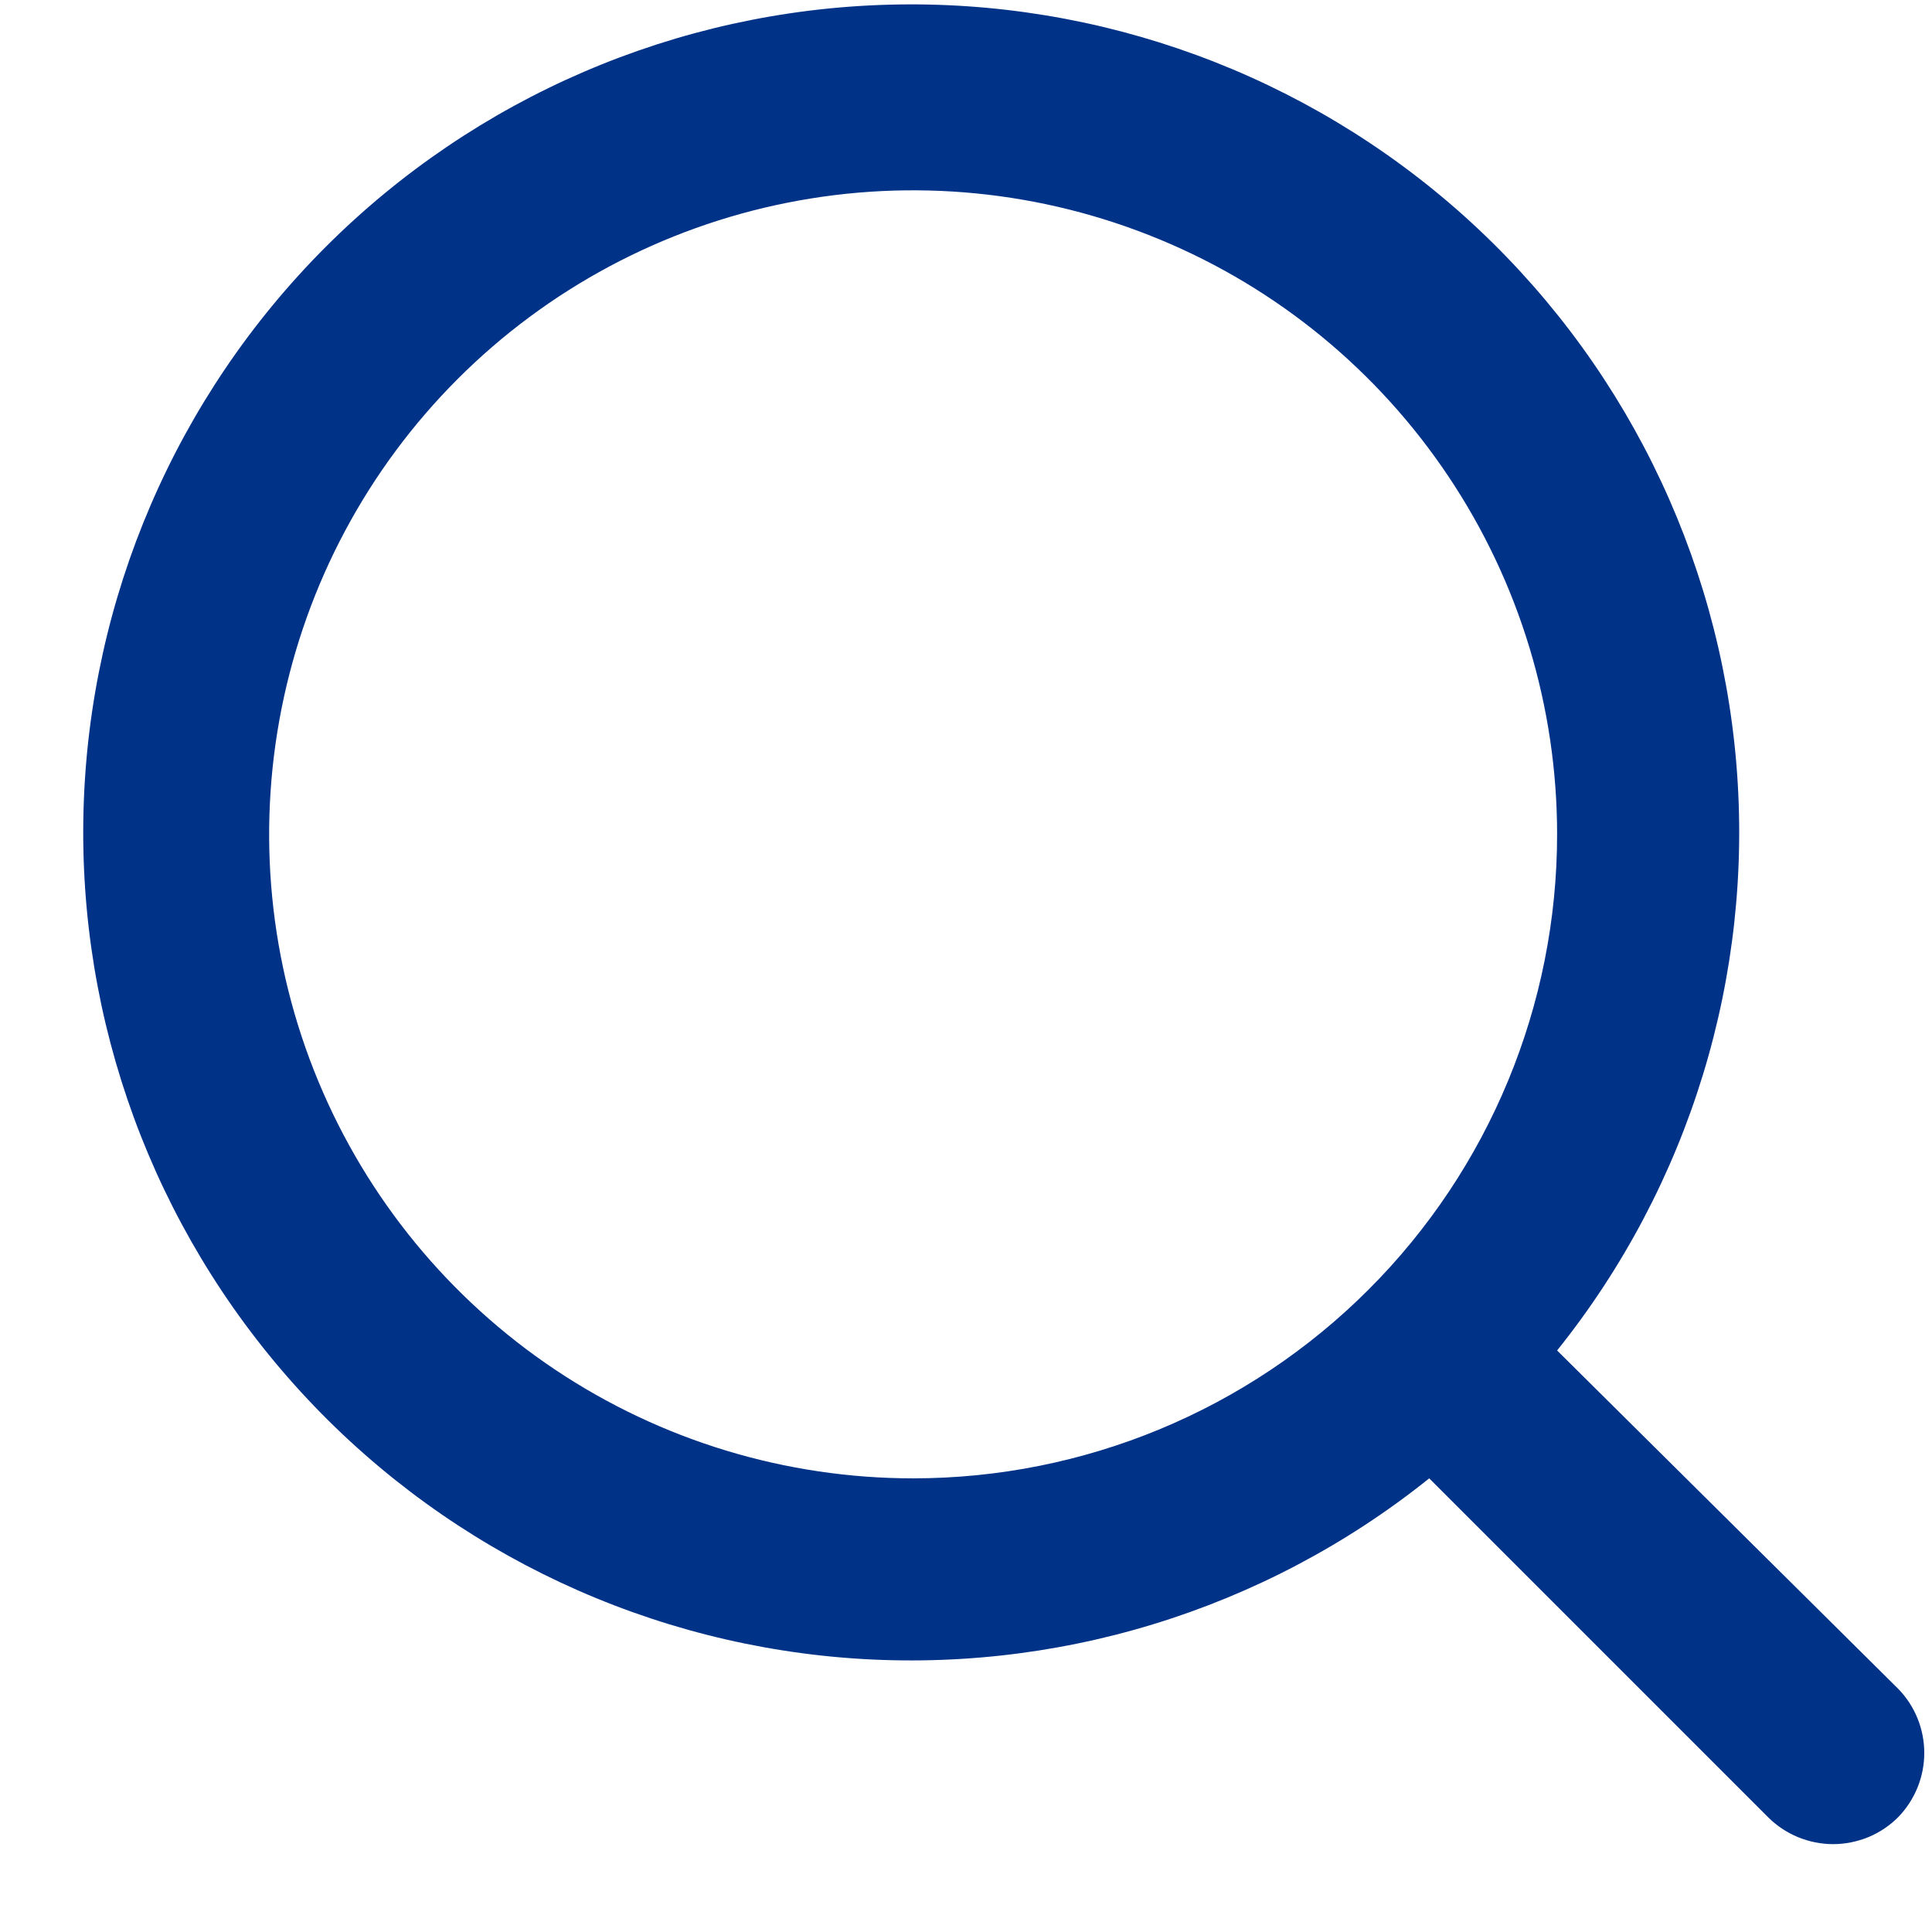 <svg width="21" height="21" viewBox="0 0 21 21" fill="none" xmlns="http://www.w3.org/2000/svg">
<path d="M20.635 18.359L16.925 14.679C18.365 12.883 19.063 10.604 18.874 8.31C18.685 6.016 17.625 3.882 15.911 2.345C14.197 0.809 11.959 -0.012 9.658 0.051C7.357 0.114 5.168 1.056 3.54 2.684C1.913 4.312 0.971 6.501 0.908 8.802C0.845 11.103 1.666 13.34 3.202 15.054C4.738 16.768 6.872 17.829 9.166 18.018C11.46 18.206 13.74 17.509 15.535 16.069L19.215 19.749C19.308 19.843 19.419 19.917 19.541 19.968C19.663 20.018 19.793 20.045 19.925 20.045C20.057 20.045 20.188 20.018 20.31 19.968C20.432 19.917 20.542 19.843 20.635 19.749C20.815 19.562 20.916 19.313 20.916 19.054C20.916 18.794 20.815 18.545 20.635 18.359ZM9.925 16.069C8.541 16.069 7.187 15.658 6.036 14.889C4.885 14.12 3.988 13.027 3.458 11.748C2.928 10.469 2.79 9.061 3.06 7.703C3.33 6.345 3.996 5.098 4.975 4.119C5.954 3.14 7.202 2.473 8.56 2.203C9.917 1.933 11.325 2.072 12.604 2.602C13.883 3.131 14.976 4.029 15.745 5.18C16.515 6.331 16.925 7.684 16.925 9.069C16.925 10.925 16.188 12.706 14.875 14.018C13.562 15.331 11.782 16.069 9.925 16.069Z" fill="#003287"/>
</svg>
